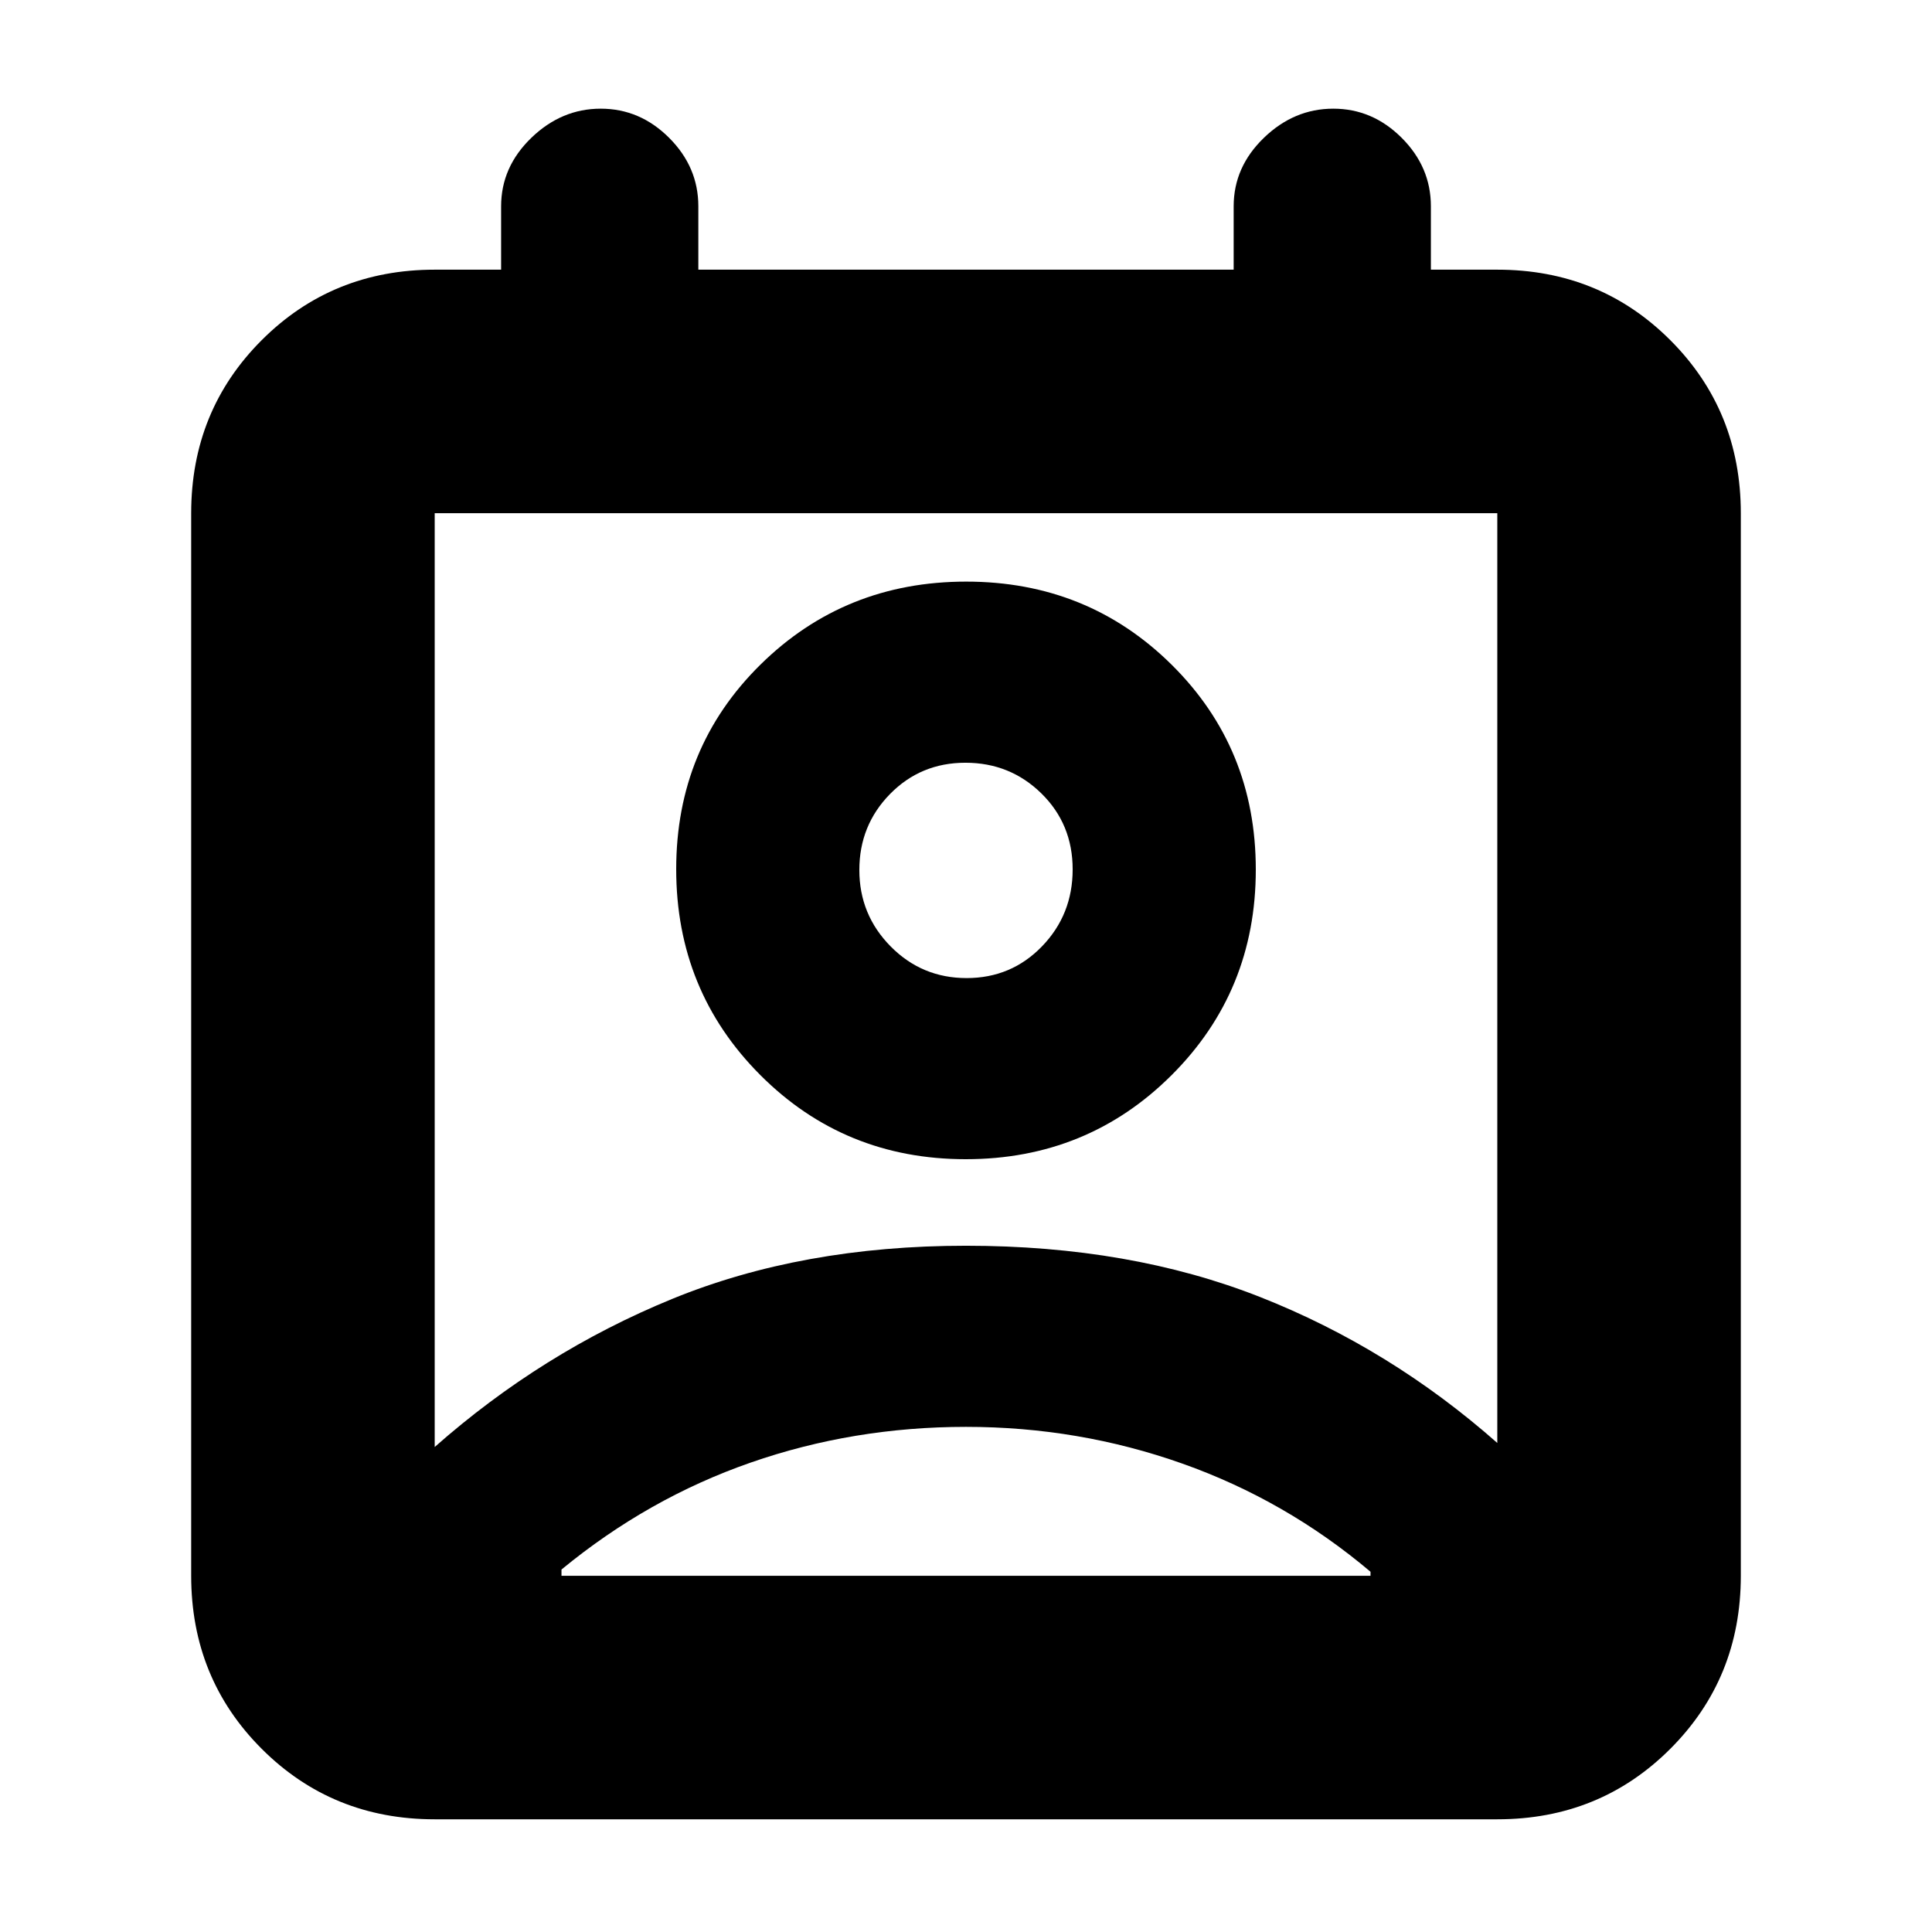 <svg xmlns="http://www.w3.org/2000/svg" height="24" viewBox="0 -960 960 960" width="24"><path d="M480-251q-56 0-107 17.75t-94 53.14v3.11h402v-2q-42-35.5-93.5-53.75T480-251Zm-264 10q53.31-47.07 117.91-73.54Q398.5-341 480-341t146.09 25.46Q690.69-290.07 744-243v-462H216v464Zm263.89-143q-60.39 0-102.14-41.86T336-528.11q0-60.39 41.86-101.64T480.11-671q60.39 0 102.14 41.36T624-527.89q0 60.39-41.86 102.14T479.89-384Zm.4-90q22.21 0 37.46-15.75T533-528q0-22.5-15.54-37.75Q501.91-581 479.71-581q-22.21 0-37.46 15.54Q427-549.91 427-527.71q0 22.21 15.54 37.96Q458.09-474 480.29-474ZM216-56q-50.94 0-85.97-35.03T95-177v-528q0-50.94 35.03-85.97T216-826h33v-31.5q0-19.5 15-34t34.5-14.5q19.5 0 34 14.5t14.5 34v31.5h266v-31.5q0-19.5 15-34t34.5-14.5q19.5 0 34 14.5t14.5 34v31.5h33q50.94 0 85.97 35.03T865-705v528q0 50.94-35.03 85.97T744-56H216Zm264-472Zm0 351h201-402 201Z"/></svg>
